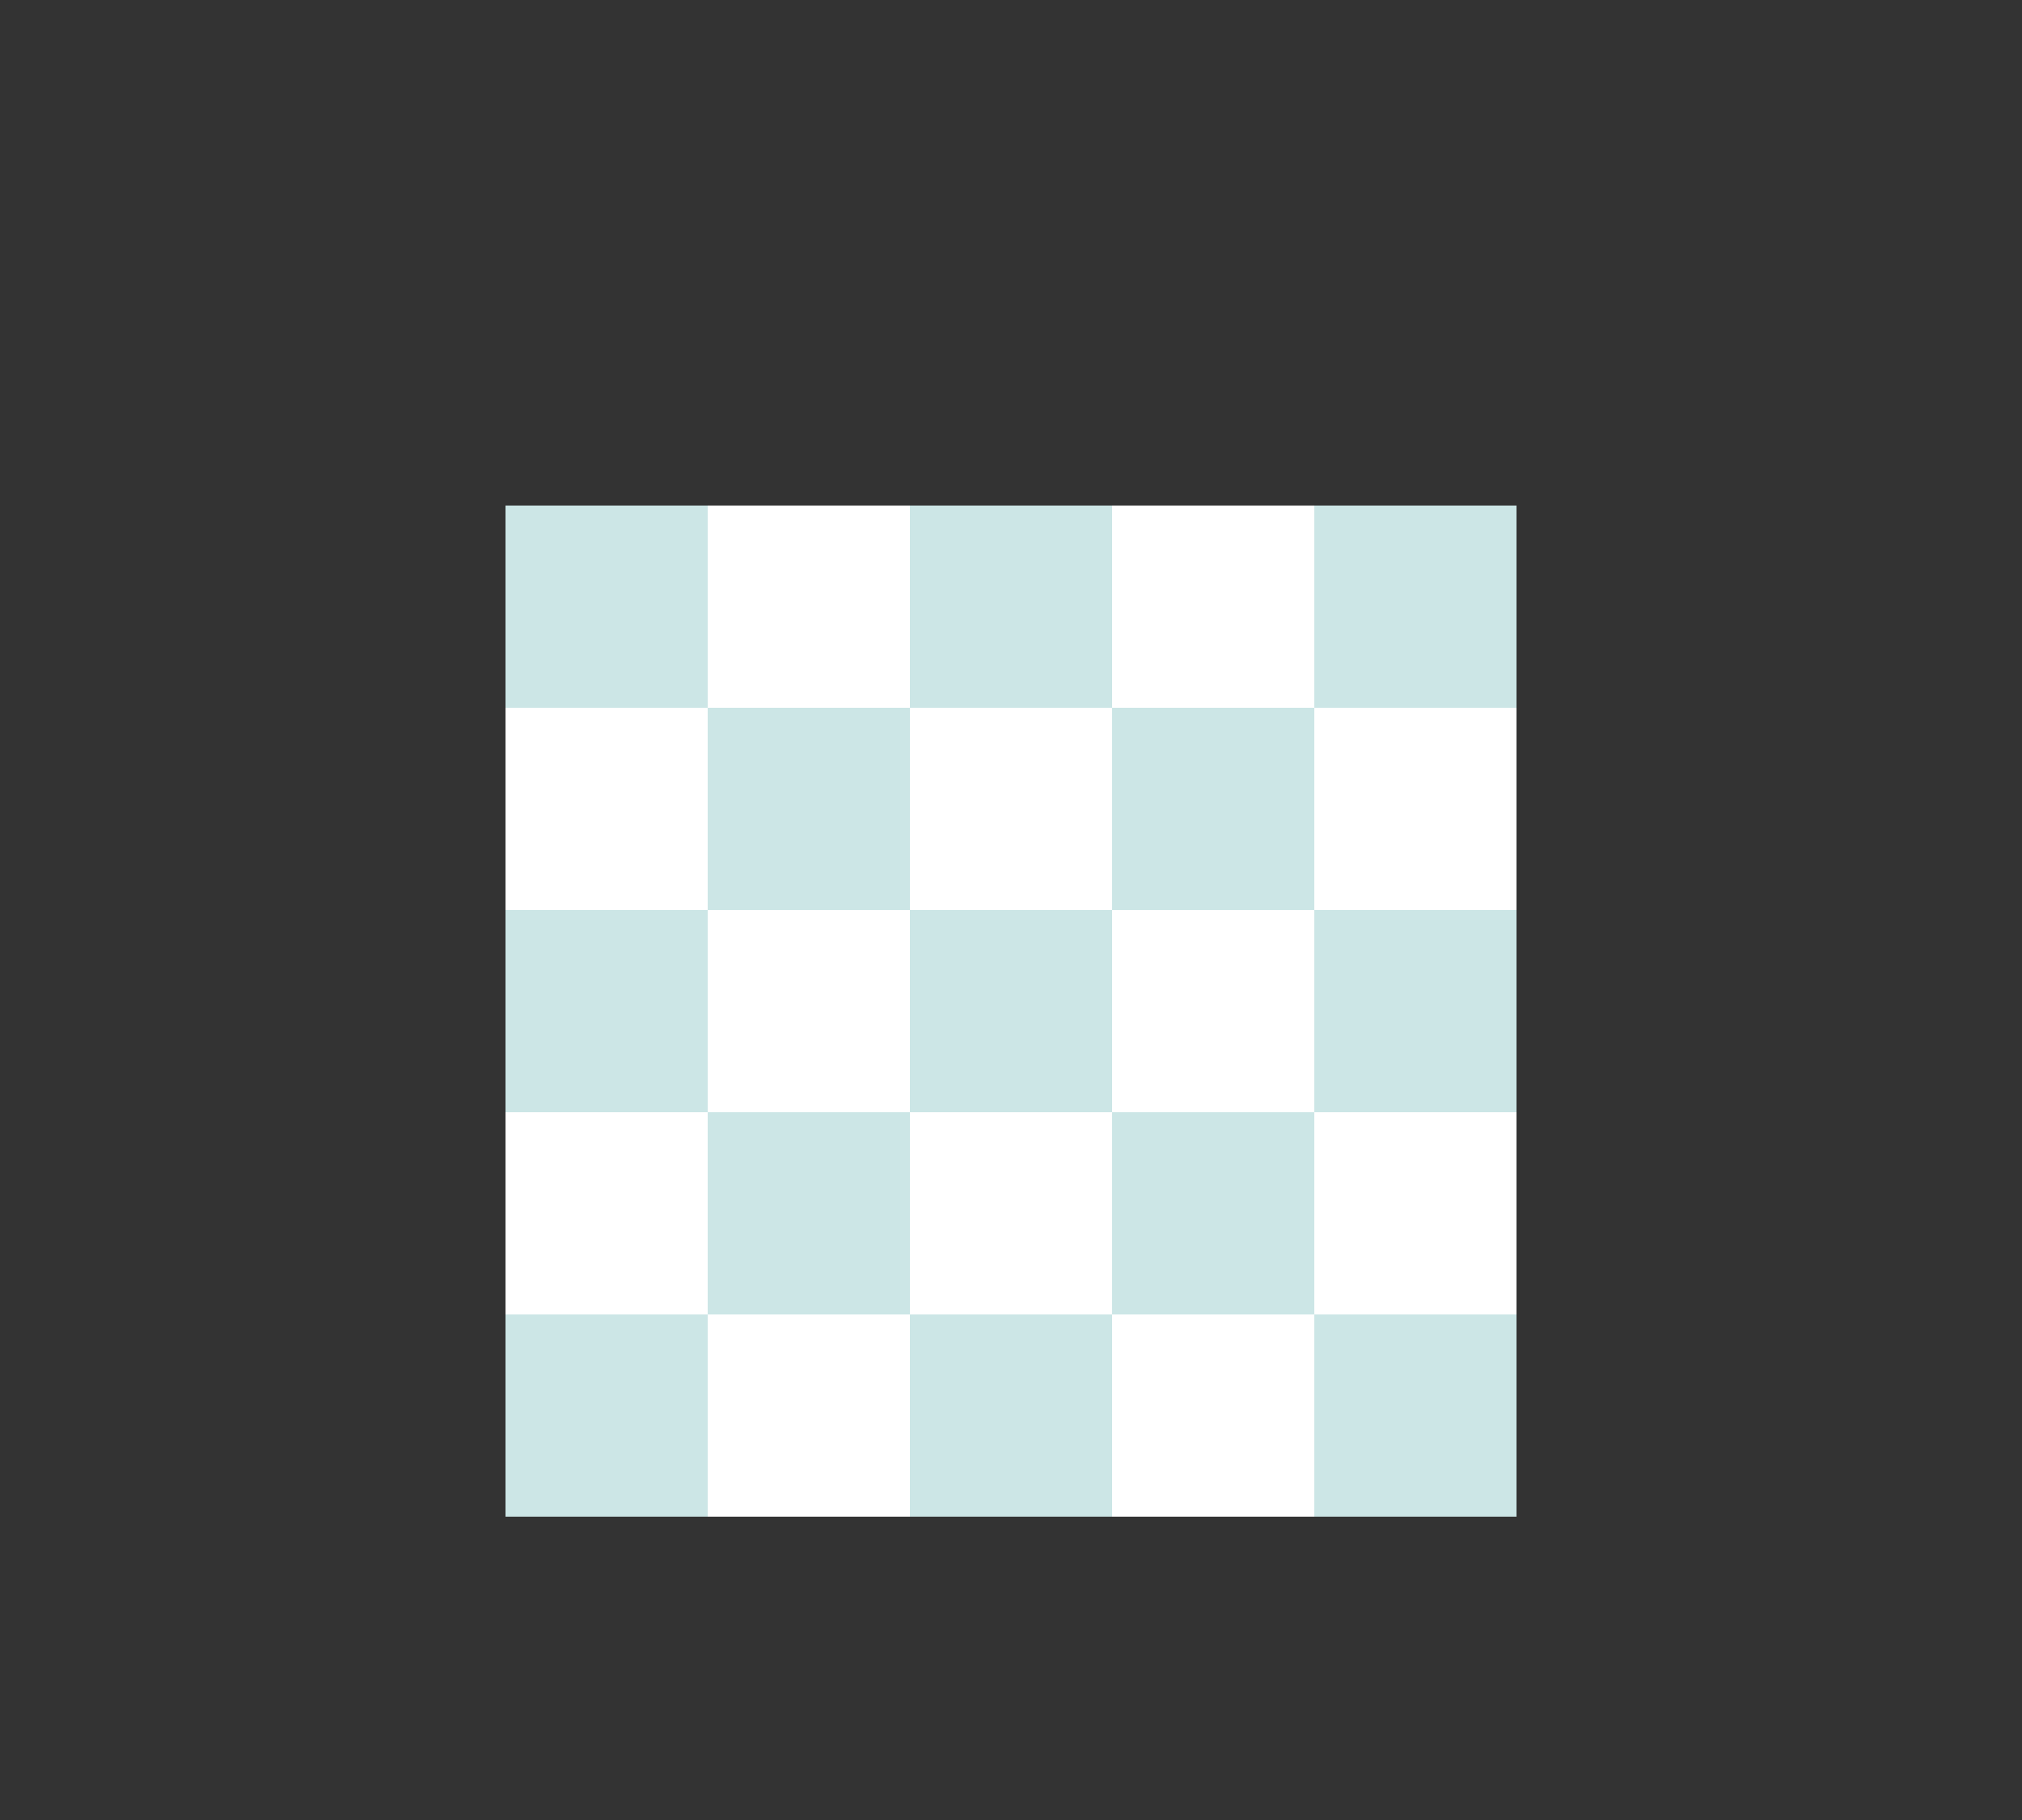 <svg viewBox="-125 -125 500 450" xmlns="http://www.w3.org/2000/svg">
    <rect x="-125" y="-125" width="500" height="450" fill="#333333" stroke="none"/>
    <rect x="0" y="0" width="250" height="250" fill="#cce6e6" />
    <g fill="#ffffff">
        <!-- Row1 -->
        <rect x=" 50" y=" 0" width=" 50" height=" 50" />
        <rect x=" 150" y=" 0" width=" 50" height=" 50" />

        <!-- Row2 -->
        <rect x=" 0" y=" 50" width=" 50" height=" 50" />
        <rect x=" 100" y=" 50" width=" 50" height=" 50" />
        <rect x=" 200" y=" 50" width=" 50" height=" 50" />

        <!-- Row3 -->
        <rect x=" 50" y=" 100" width=" 50" height=" 50" />
        <rect x=" 150" y=" 100" width=" 50" height=" 50" />

        <!-- Row4 -->
        <rect x=" 0" y=" 150" width=" 50" height=" 50" />
        <rect x=" 100" y=" 150" width=" 50" height=" 50" />
        <rect x=" 200" y=" 150" width=" 50" height=" 50" />

        <!-- Row5 -->
        <rect x=" 50" y=" 200" width=" 50" height=" 50" />
        <rect x=" 150" y=" 200" width=" 50" height=" 50" />
    </g>
    
    <rect id="border" x="0" y="0" width="250" height="250" fill="none" />
</svg>